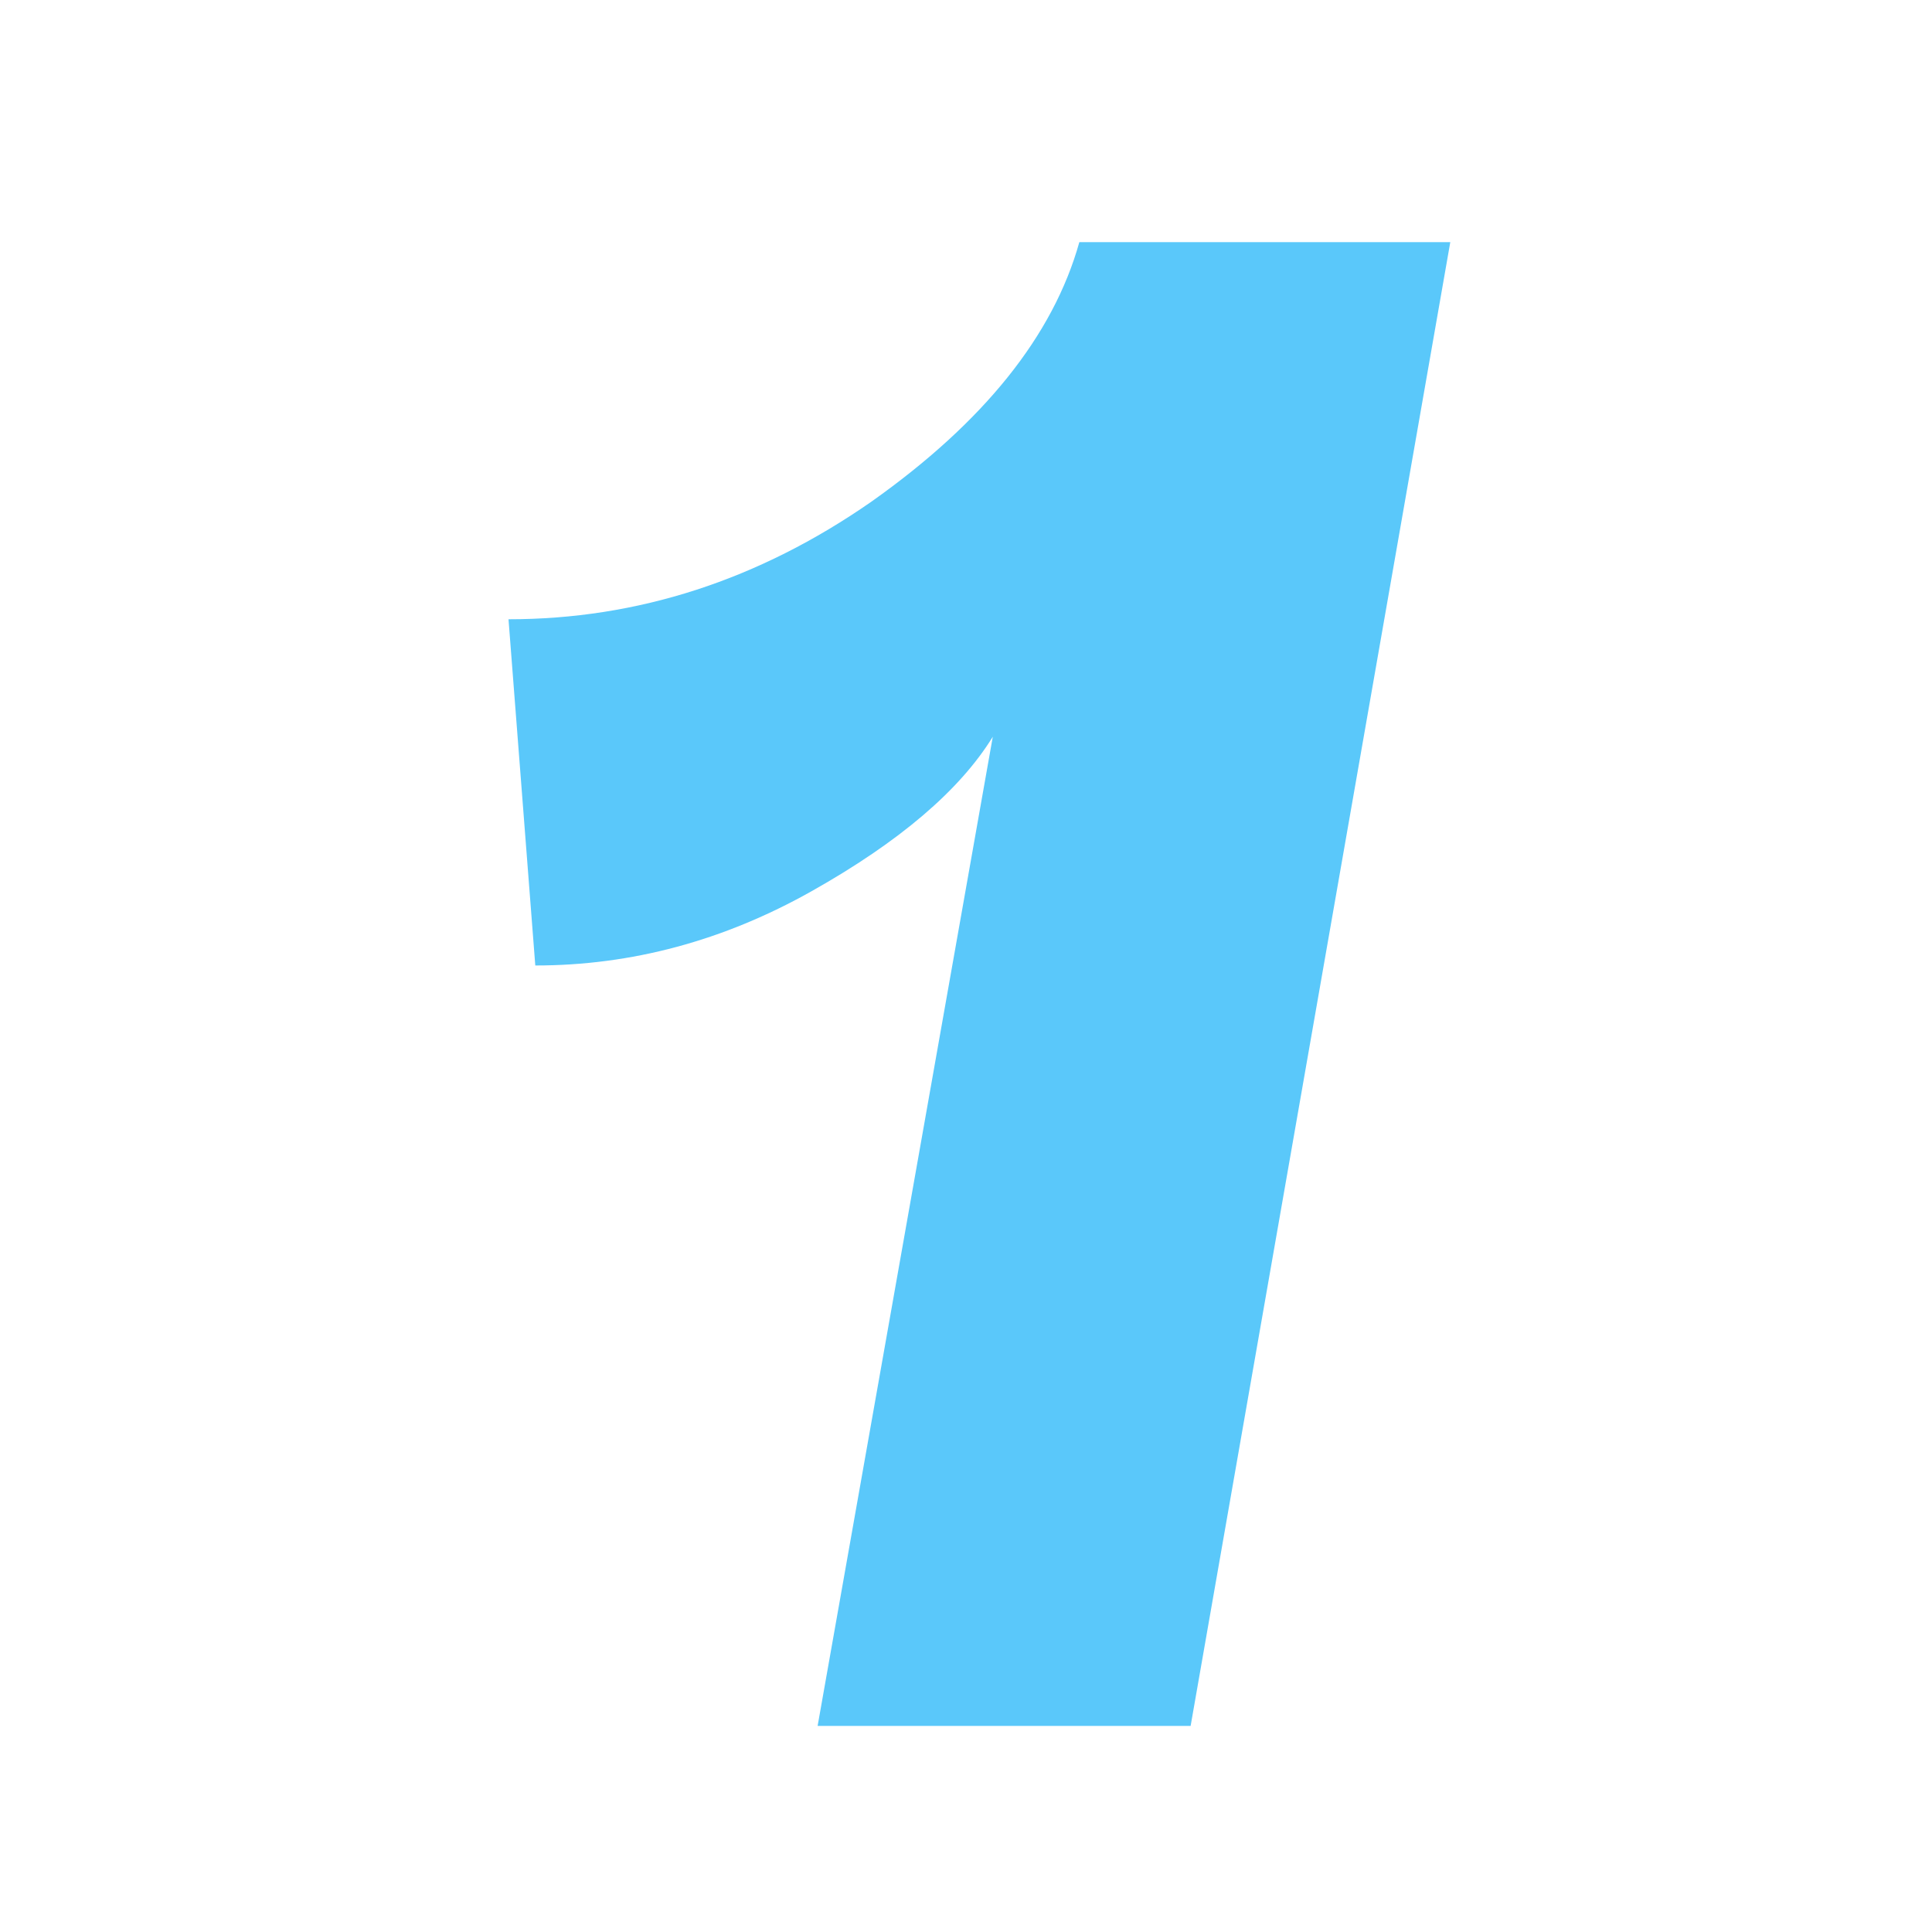 <svg width="150" height="150" viewBox="0 0 150 150" fill="none" xmlns="http://www.w3.org/2000/svg">
<rect x="0" y="0" width="150" height="150" fill="#333333" stroke="none"/>
<g clip-path="url(#clip0_2_2)">
<rect width="150" height="150" fill="white"/>
<path d="M92.44 134H63.48L77.08 57.2C74.52 61.36 69.827 65.36 63 69.2C56.173 73.04 49.027 74.96 41.56 74.96L39.48 48.08C49.507 48.08 58.893 45.04 67.64 38.96C76.387 32.773 81.773 26.053 83.8 18.8H112.6L92.44 134Z" fill="#5AC8FA"/>
</g>
<defs>
<clipPath id="clip0_2_2">
<rect width="150" height="150" fill="white"/>
</clipPath>
</defs>
</svg>
